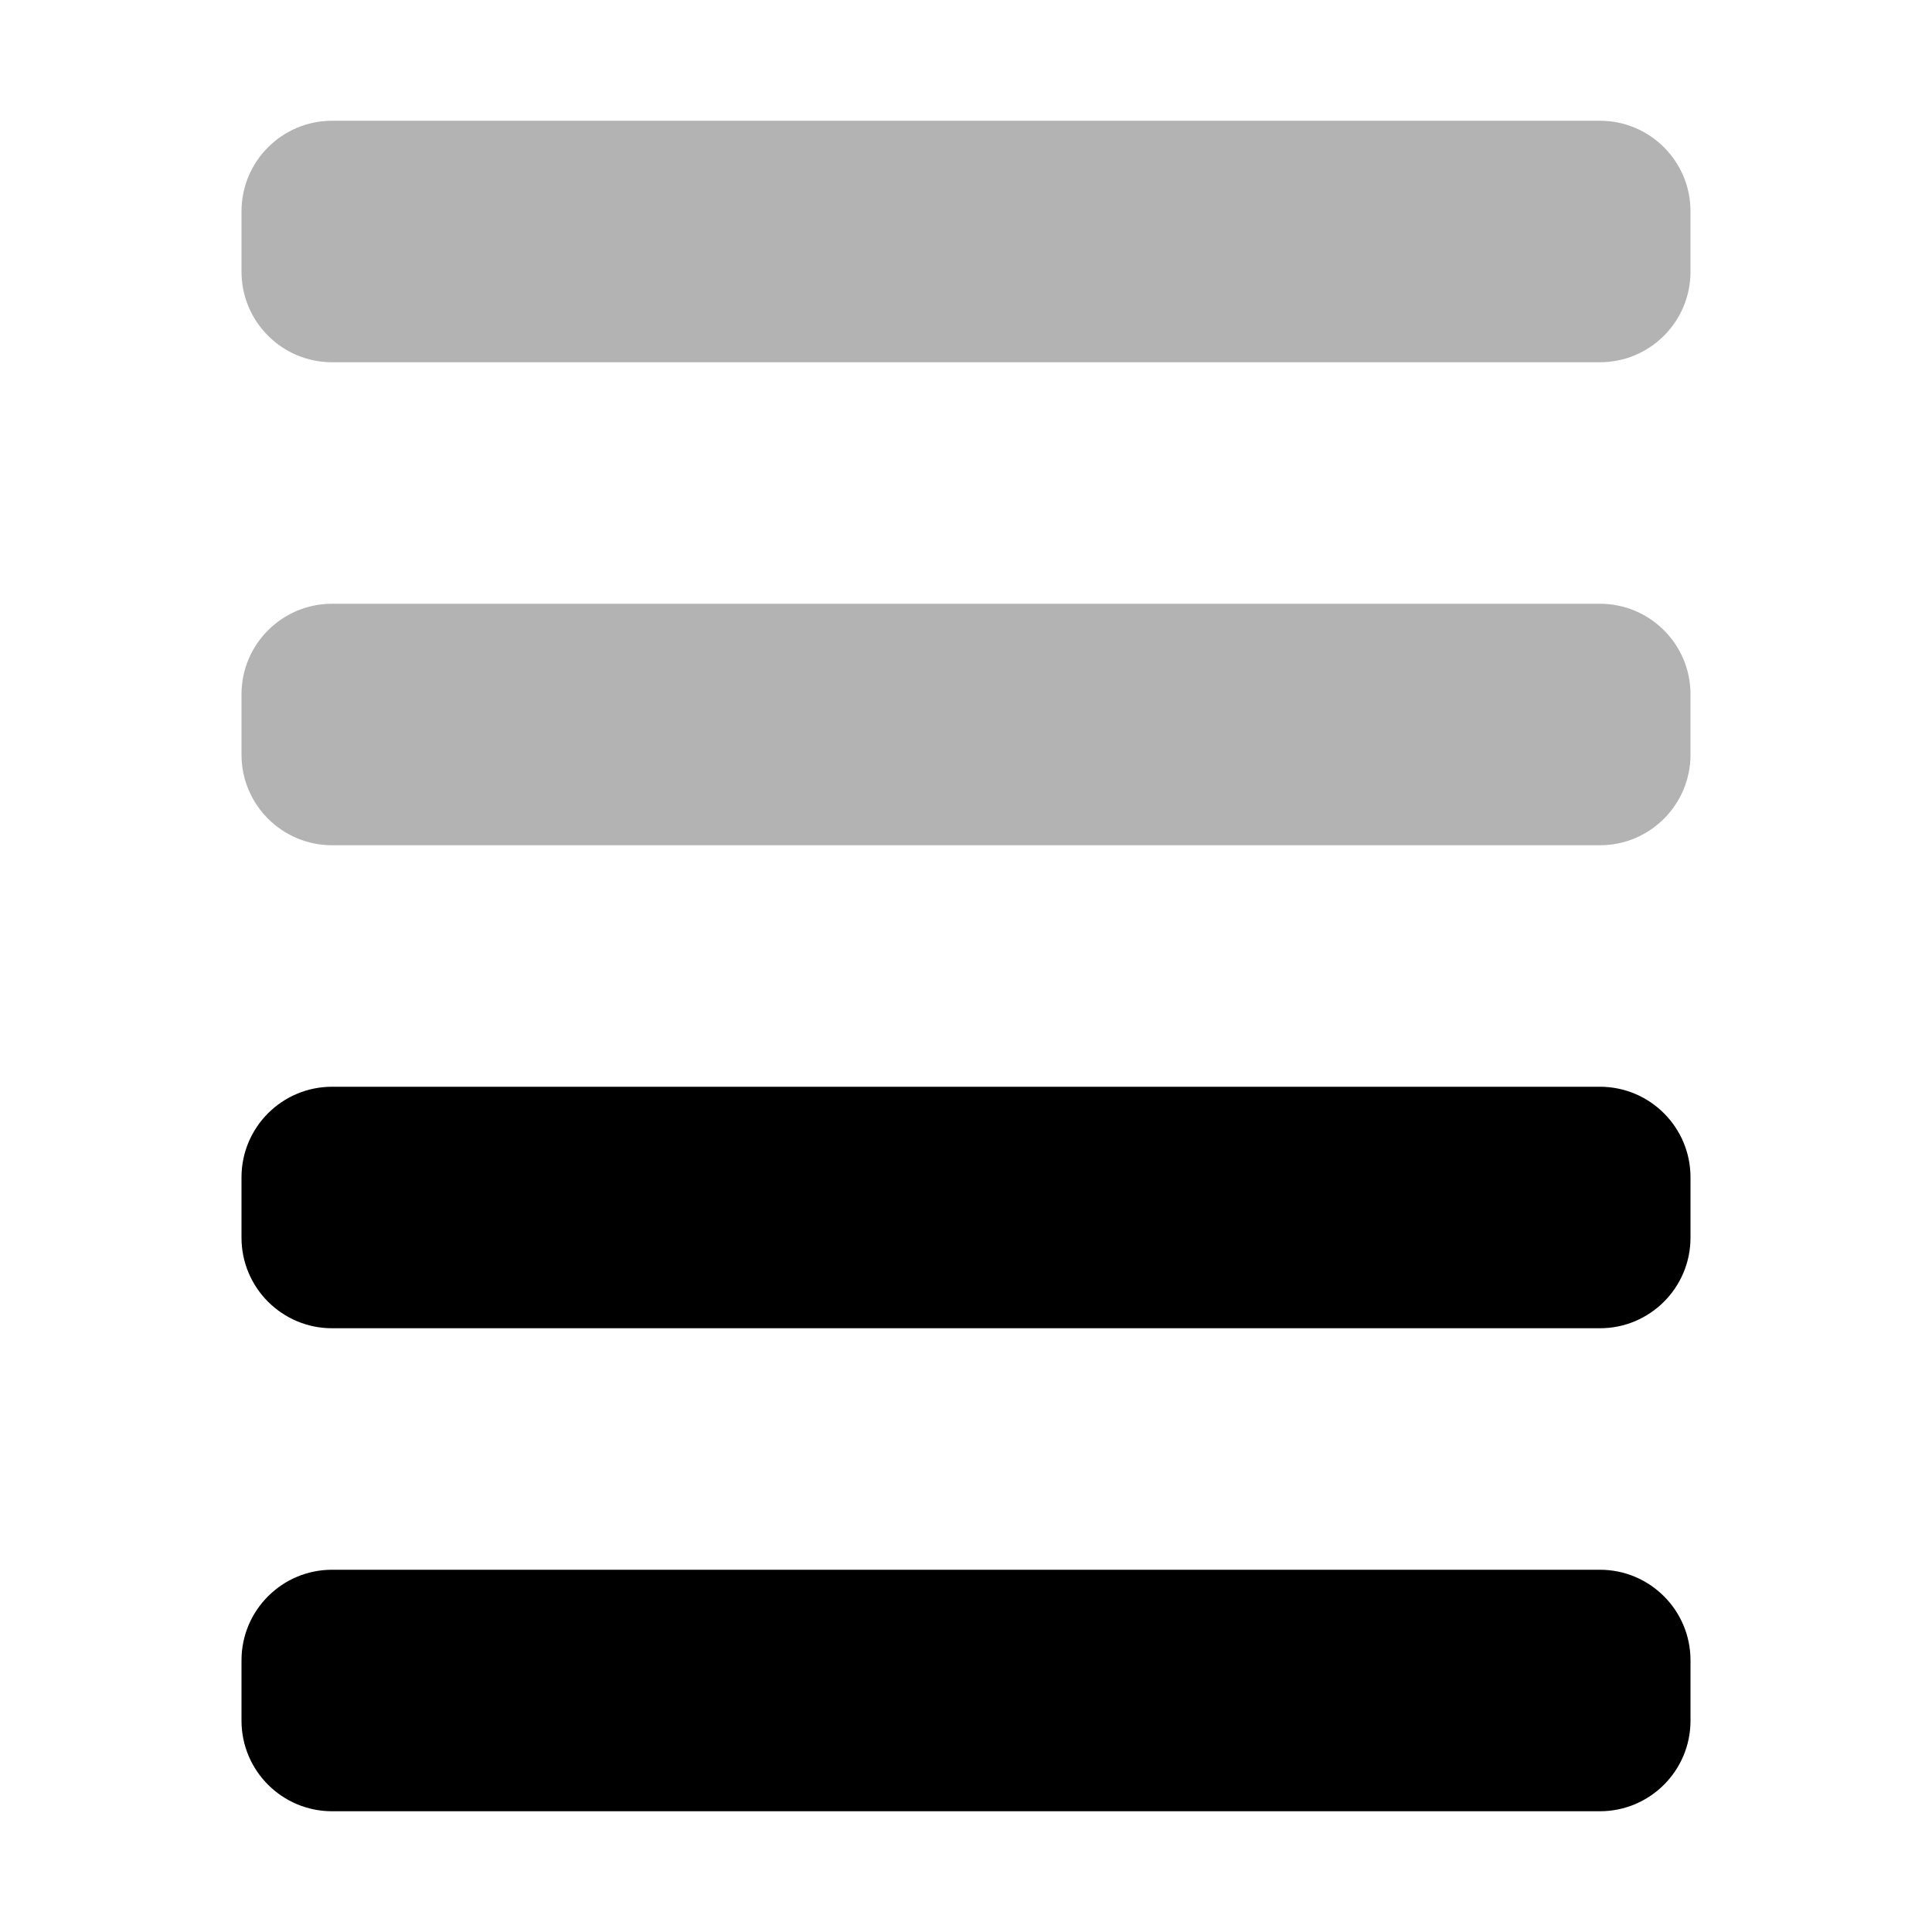 <svg width="32" height="32" viewBox="0 0 16 16" fill="none" xmlns="http://www.w3.org/2000/svg">
<rect x="0" y="0" width="16" height="16" fill="#fff"/>
<path opacity="0.3" fill-rule="evenodd" clip-rule="evenodd" d="M2 6.25C2 6.664 2.336 7 2.75 7L13.25 7C13.664 7 14 6.664 14 6.25L14 5.75C14 5.336 13.664 5 13.25 5L2.75 5C2.336 5 2 5.336 2 5.75L2 6.25ZM2 2.25C2 2.664 2.336 3 2.75 3L13.25 3C13.664 3 14 2.664 14 2.25L14 1.75C14 1.336 13.664 1 13.25 1L2.75 1C2.336 1 2 1.336 2 1.75L2 2.25Z" fill="#000"/>
<path fill-rule="evenodd" clip-rule="evenodd" d="M2 14.25C2 14.664 2.336 15 2.75 15L13.25 15C13.664 15 14 14.664 14 14.25L14 13.75C14 13.336 13.664 13 13.25 13L2.75 13C2.336 13 2 13.336 2 13.75L2 14.25ZM2 10.25C2 10.664 2.336 11 2.75 11L13.25 11C13.664 11 14 10.664 14 10.25L14 9.75C14 9.336 13.664 9 13.25 9L2.75 9C2.336 9 2 9.336 2 9.75L2 10.25Z" fill="#000"/>
</svg>
